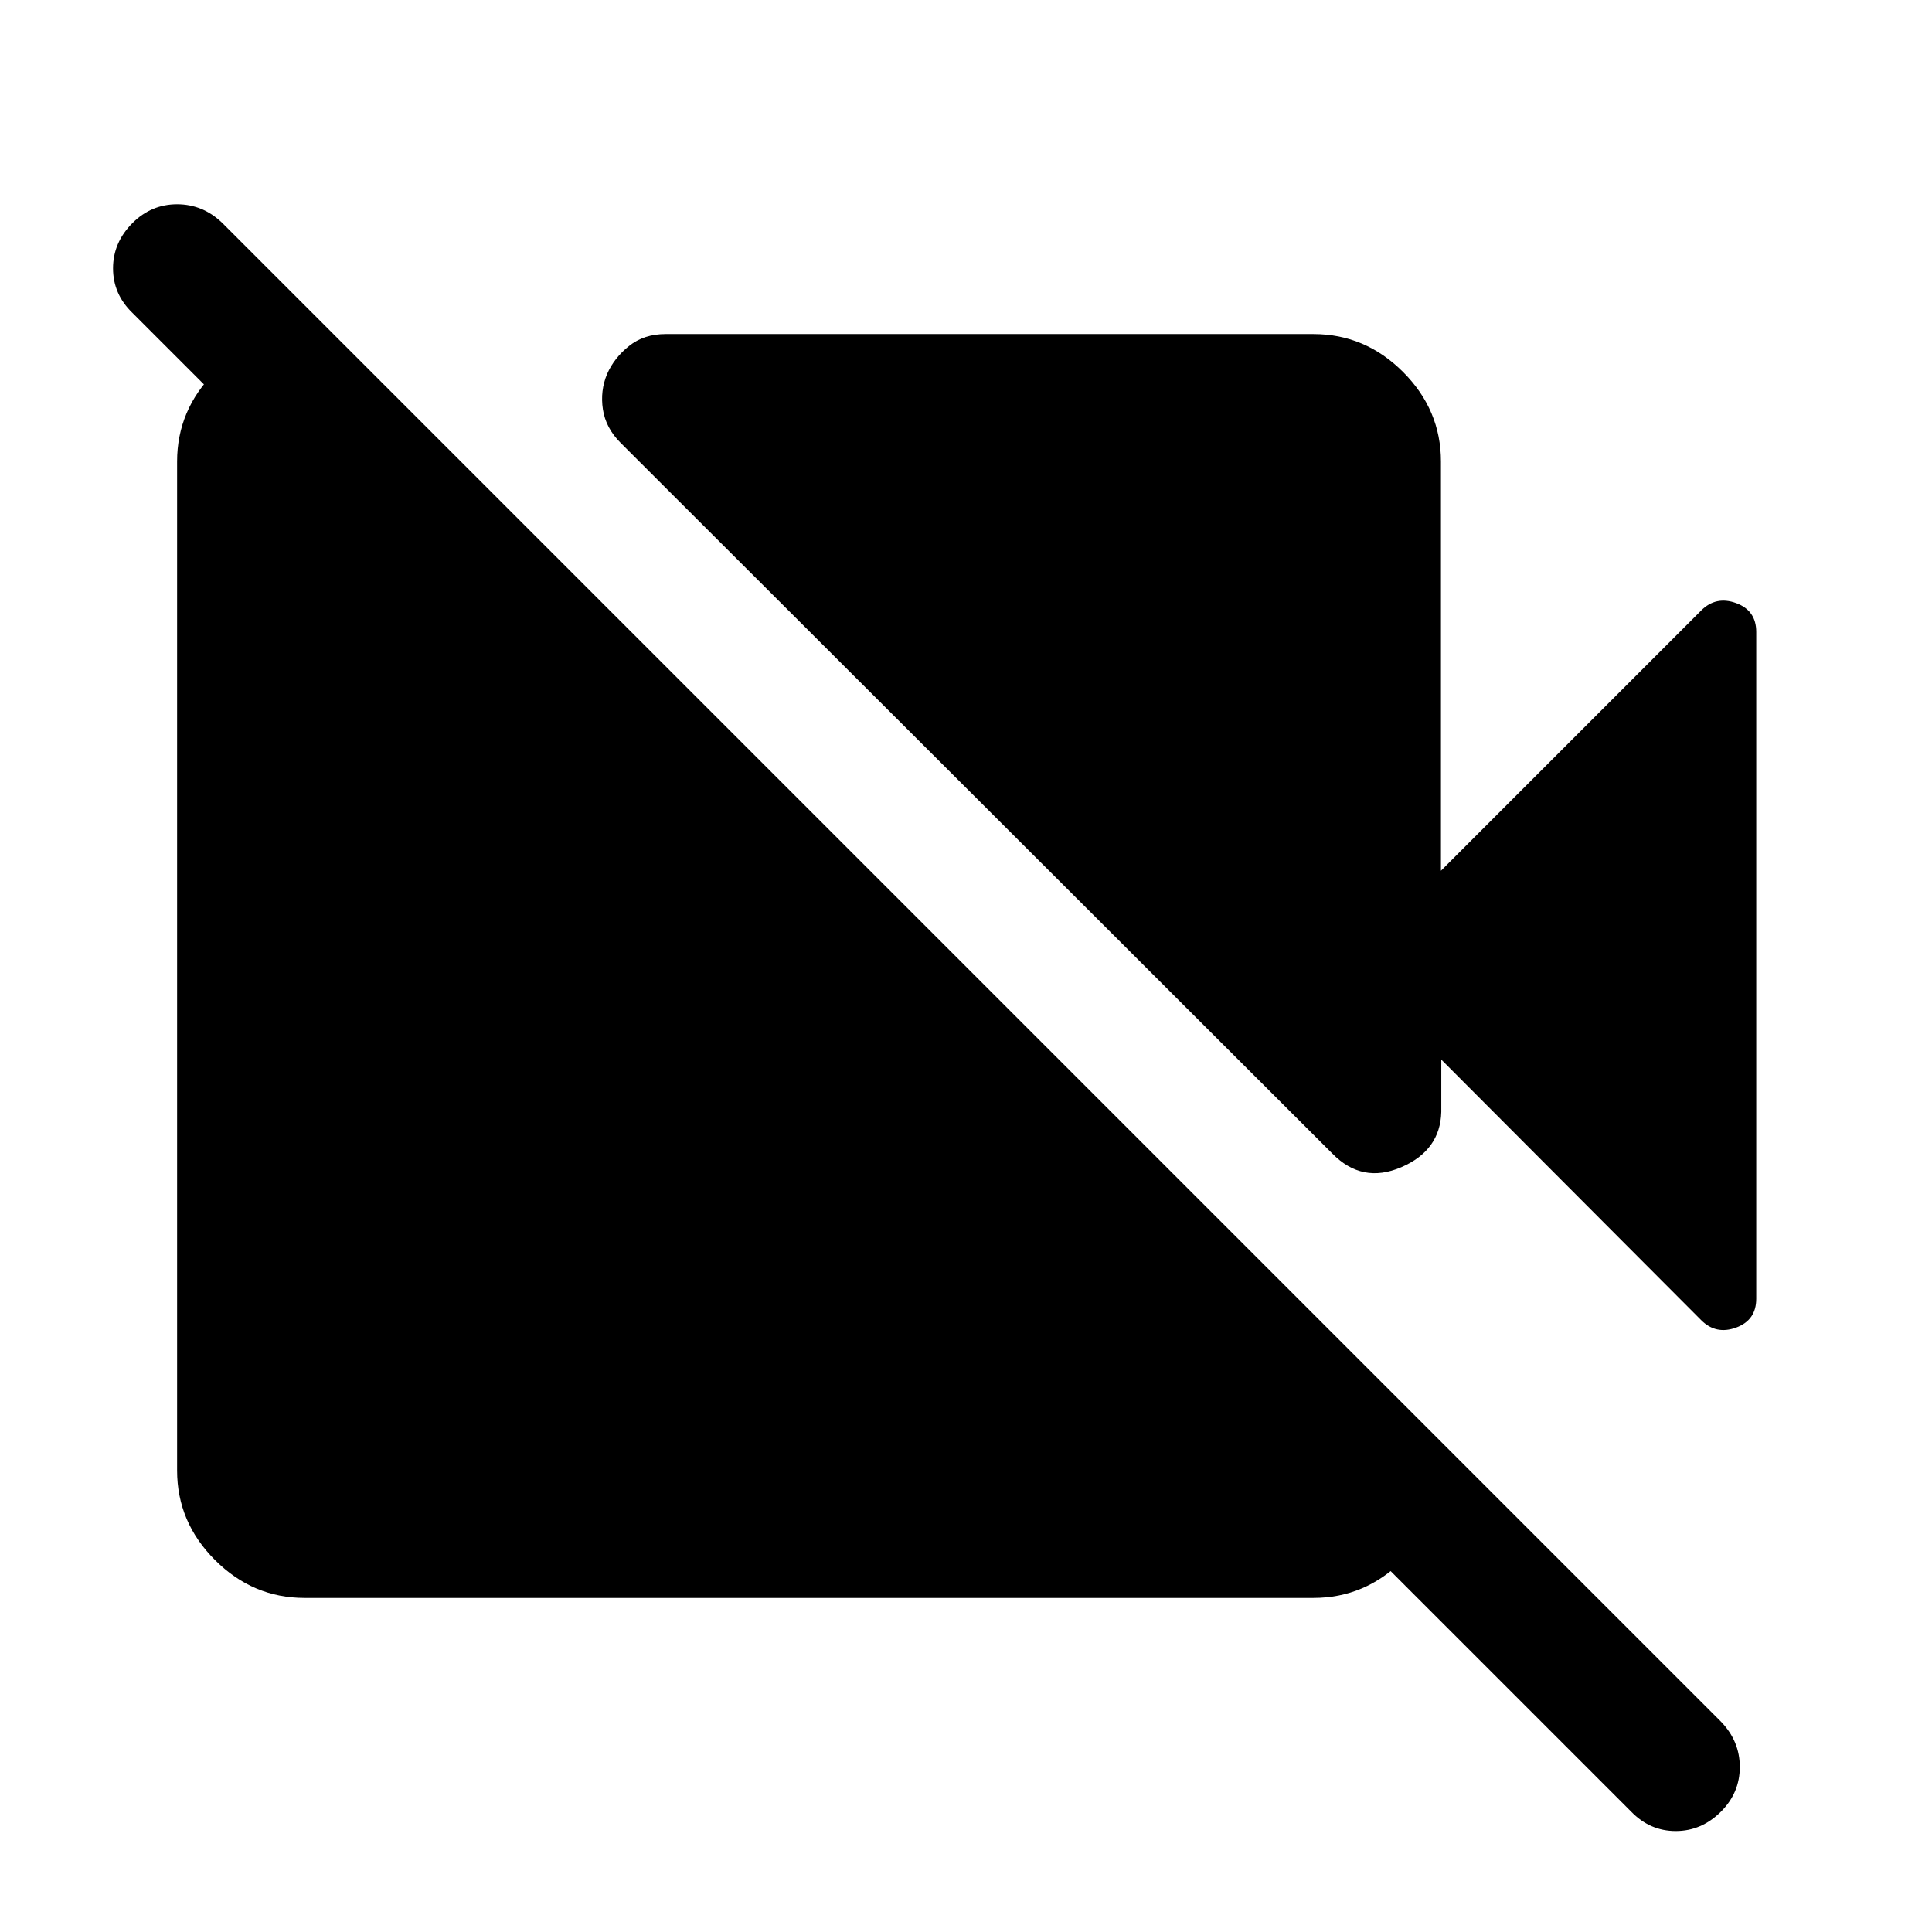 <svg xmlns="http://www.w3.org/2000/svg" height="40" viewBox="0 -960 960 960" width="40"><path d="m716-527.33 129.33-129.34q7.34-7.33 17.34-3.66 10 3.66 10 14.33v331.33q0 10.67-10 14.34-10 3.66-17.34-3.67L716.17-433.5v26q-.5 19.17-19.92 27.5-19.42 8.33-34.25-6.83L308.33-740q-7.33-7.33-8.75-16.58-1.41-9.25 2.09-17.59 3.5-8 10.91-13.91Q320-794 330.67-794h322q25.66 0 44.5 18.83Q716-756.33 716-730.67v203.34Zm94.5 467.5L65.83-804.5q-9.66-9.33-9.66-22.17 0-12.83 9.66-22.5 9.34-9.33 22.17-9.33 12.83 0 22.5 9.33L855.17-104.5q9.33 9.67 9.33 22.5t-9.33 22.17q-9.67 9.66-22.5 9.66-12.84 0-22.17-9.66ZM165.33-794 716-243.33v14q0 25.66-18.83 44.5Q678.33-166 652.67-166H151.33q-25.66 0-44.5-18.83Q88-203.67 88-229.33v-501.34q0-25.66 18.83-44.5Q125.67-794 151.33-794h14Z"/></svg>